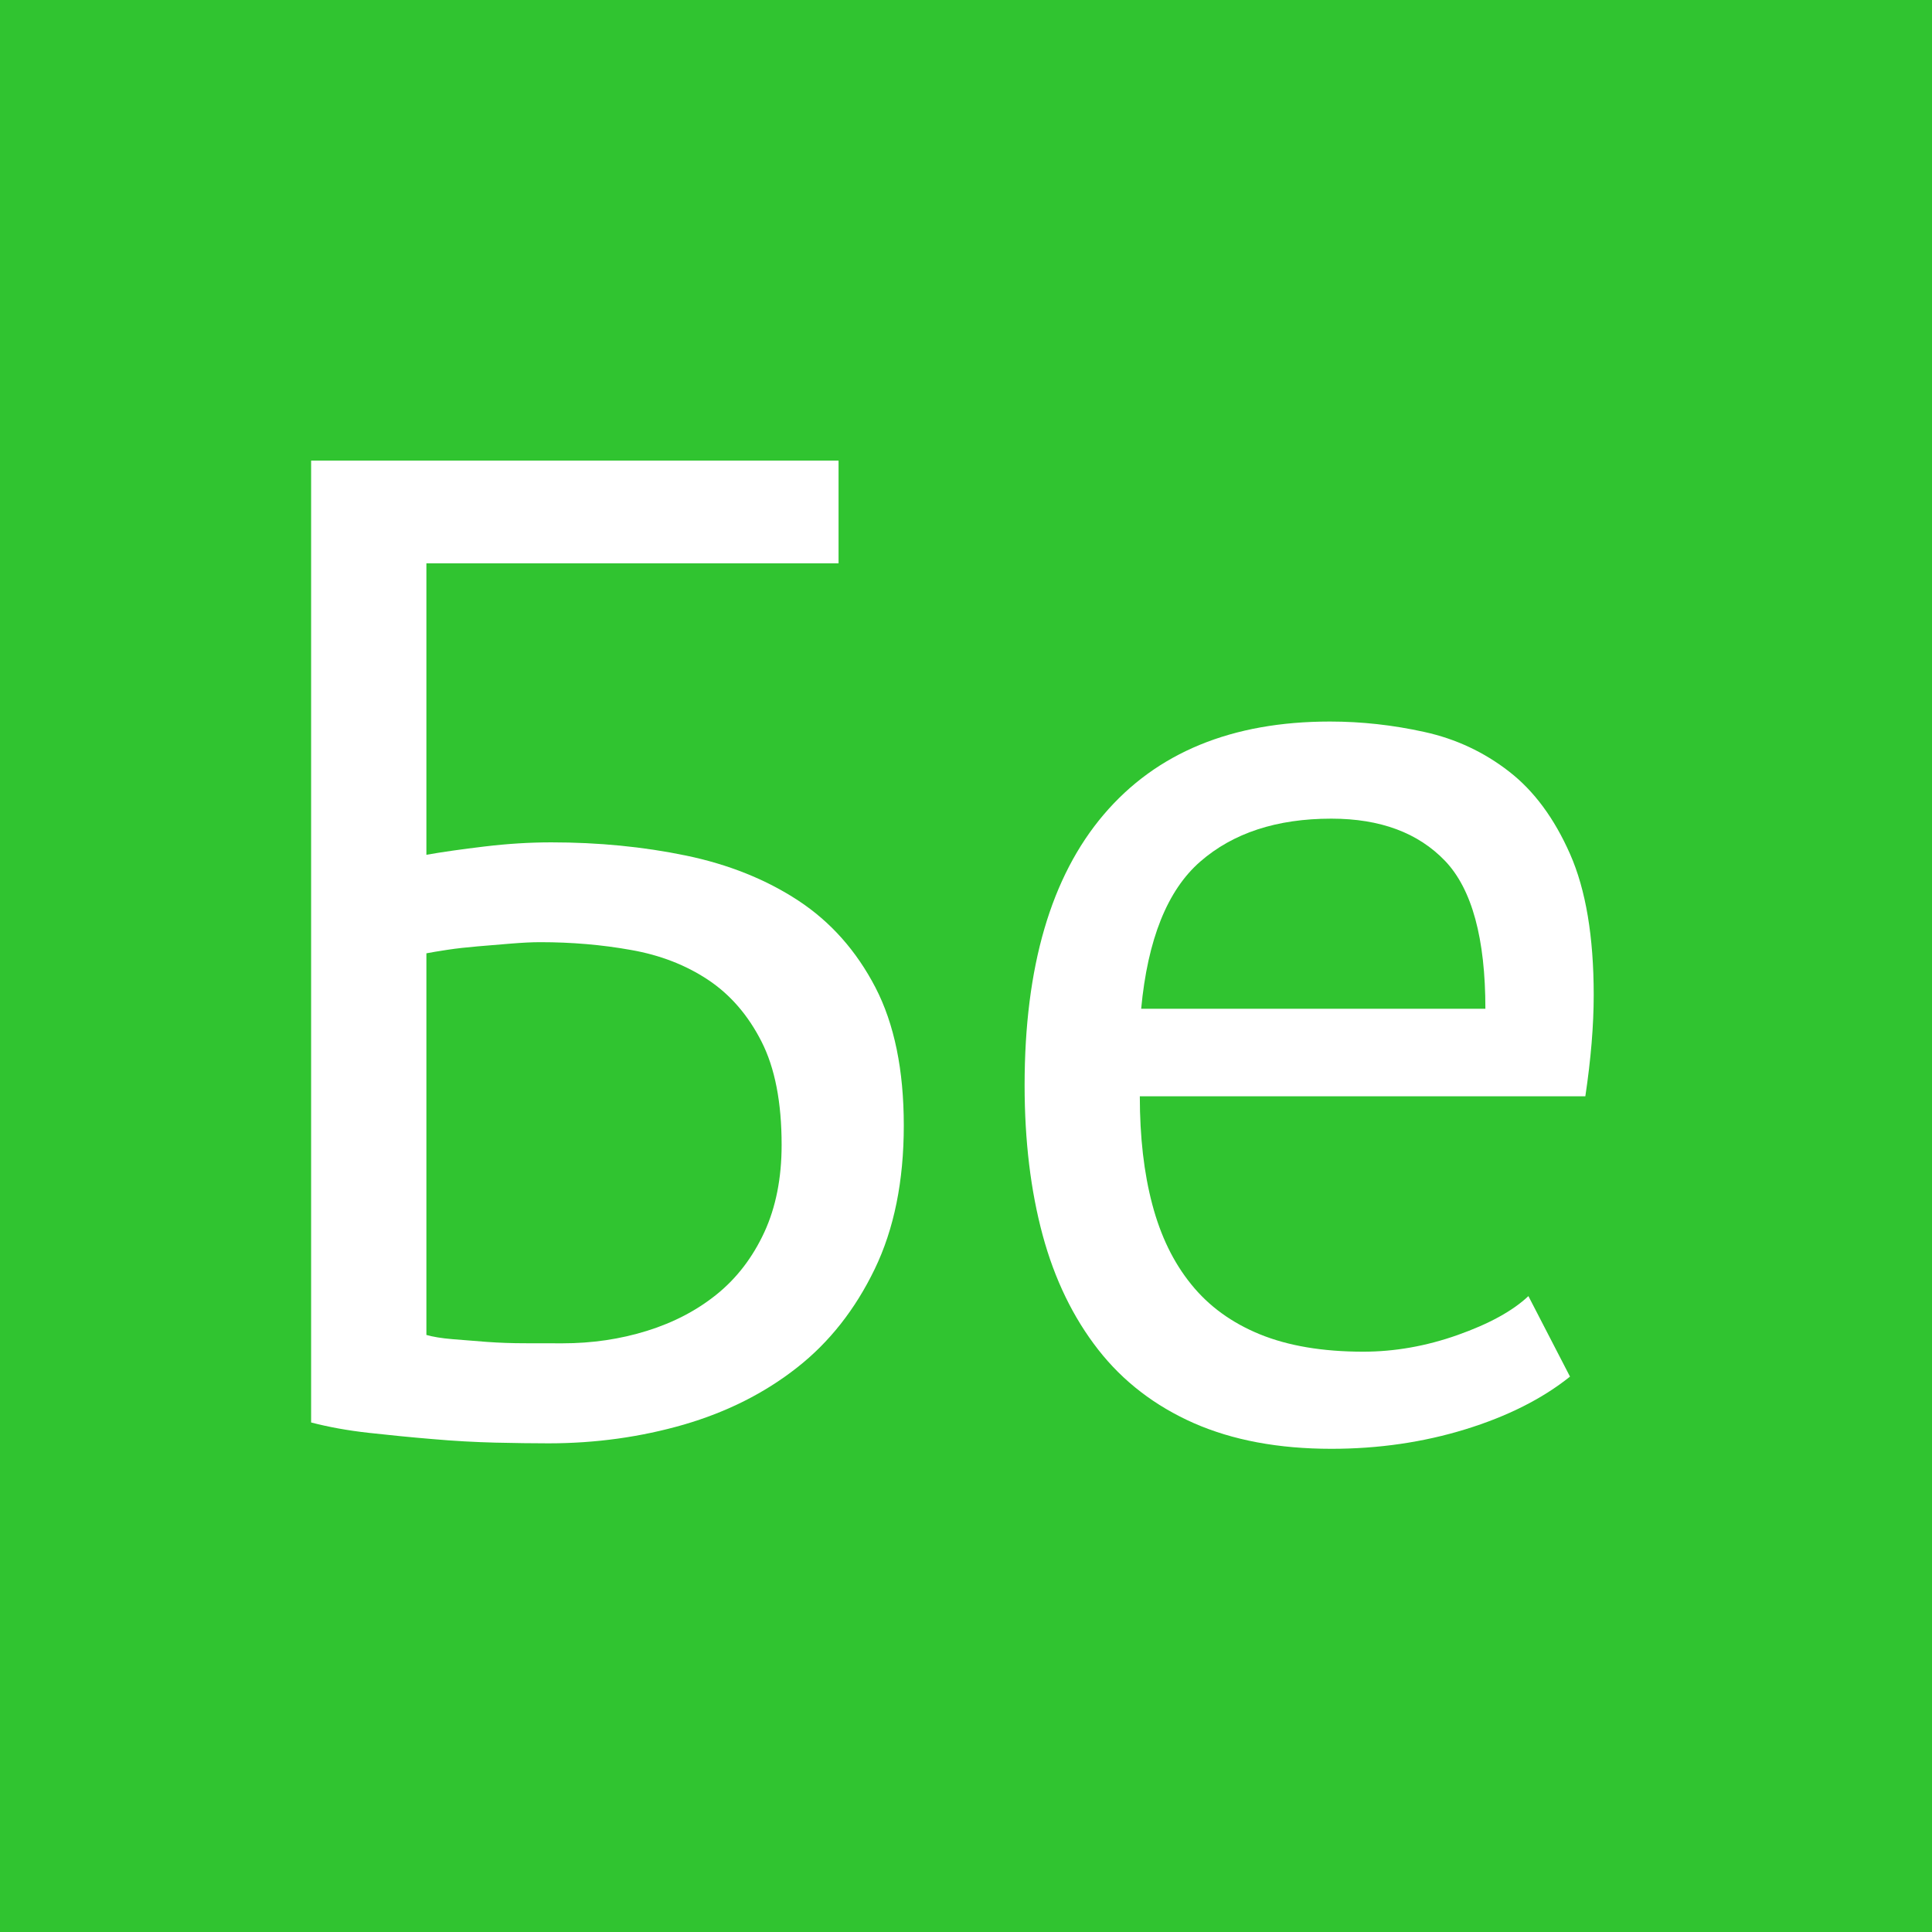 <?xml version="1.0" encoding="utf-8"?>
<!DOCTYPE svg PUBLIC "-//W3C//DTD SVG 1.1//EN" "http://www.w3.org/Graphics/SVG/1.1/DTD/svg11.dtd">
<svg version="1.1" id="Layer_1" xmlns="http://www.w3.org/2000/svg" xmlns:xlink="http://www.w3.org/1999/xlink" x="0px" y="0px"
	 width="30px" height="30px" viewBox="0 0 30 30" enable-background="new 0 0 30 30" xml:space="preserve">
<rect fill="#30C430" width="30" height="30"/>
<g>
	<path fill="#FFFFFF" d="M4.832,7.152h8.189v1.595H6.621v4.526c0.244-0.043,0.546-0.086,0.905-0.129
		c0.359-0.043,0.704-0.064,1.034-0.064c0.733,0,1.43,0.068,2.091,0.205c0.661,0.137,1.243,0.37,1.746,0.7
		c0.503,0.331,0.901,0.78,1.196,1.347c0.294,0.568,0.441,1.282,0.441,2.145c0,0.861-0.15,1.605-0.452,2.23s-0.704,1.136-1.207,1.53
		c-0.504,0.396-1.088,0.689-1.756,0.884c-0.668,0.193-1.369,0.291-2.102,0.291c-0.244,0-0.521-0.004-0.83-0.011
		c-0.309-0.008-0.632-0.025-0.97-0.055c-0.338-0.028-0.668-0.061-0.992-0.097s-0.622-0.09-0.894-0.161V7.152z M8.733,20.859
		c0.459,0,0.897-0.064,1.314-0.194c0.417-0.13,0.779-0.32,1.088-0.571c0.309-0.251,0.553-0.571,0.733-0.959
		c0.179-0.388,0.269-0.841,0.269-1.357c0-0.661-0.104-1.196-0.313-1.606c-0.208-0.409-0.485-0.729-0.83-0.958
		c-0.345-0.229-0.744-0.384-1.196-0.463C9.347,14.67,8.876,14.63,8.388,14.63c-0.129,0-0.28,0.008-0.453,0.022
		c-0.172,0.014-0.345,0.029-0.517,0.043c-0.172,0.015-0.331,0.032-0.474,0.054s-0.251,0.04-0.323,0.054v5.926
		c0.101,0.029,0.233,0.051,0.399,0.065c0.165,0.014,0.345,0.028,0.539,0.043c0.194,0.014,0.391,0.021,0.593,0.021
		C8.352,20.859,8.546,20.859,8.733,20.859z"/>
	<path fill="#FFFFFF" d="M24.379,21.376c-0.431,0.345-0.974,0.618-1.627,0.819s-1.347,0.302-2.079,0.302
		c-0.819,0-1.53-0.133-2.134-0.398c-0.604-0.267-1.1-0.647-1.487-1.143s-0.676-1.089-0.862-1.778s-0.28-1.466-0.28-2.327
		c0-1.839,0.41-3.24,1.229-4.203c0.819-0.962,1.99-1.444,3.513-1.444c0.488,0,0.978,0.054,1.466,0.162
		c0.488,0.107,0.927,0.313,1.314,0.614c0.389,0.301,0.704,0.729,0.948,1.282s0.367,1.282,0.367,2.188
		c0,0.474-0.044,0.999-0.13,1.573h-6.918c0,0.633,0.064,1.192,0.194,1.681c0.129,0.489,0.33,0.902,0.604,1.239
		c0.272,0.338,0.628,0.597,1.066,0.776s0.974,0.27,1.605,0.27c0.488,0,0.977-0.086,1.466-0.259c0.488-0.173,0.854-0.373,1.099-0.604
		L24.379,21.376z M20.673,12.712c-0.849,0-1.527,0.223-2.037,0.668s-0.815,1.207-0.916,2.284h5.345c0-1.092-0.208-1.857-0.625-2.295
		C22.022,12.932,21.434,12.712,20.673,12.712z"/>
</g>
</svg>
